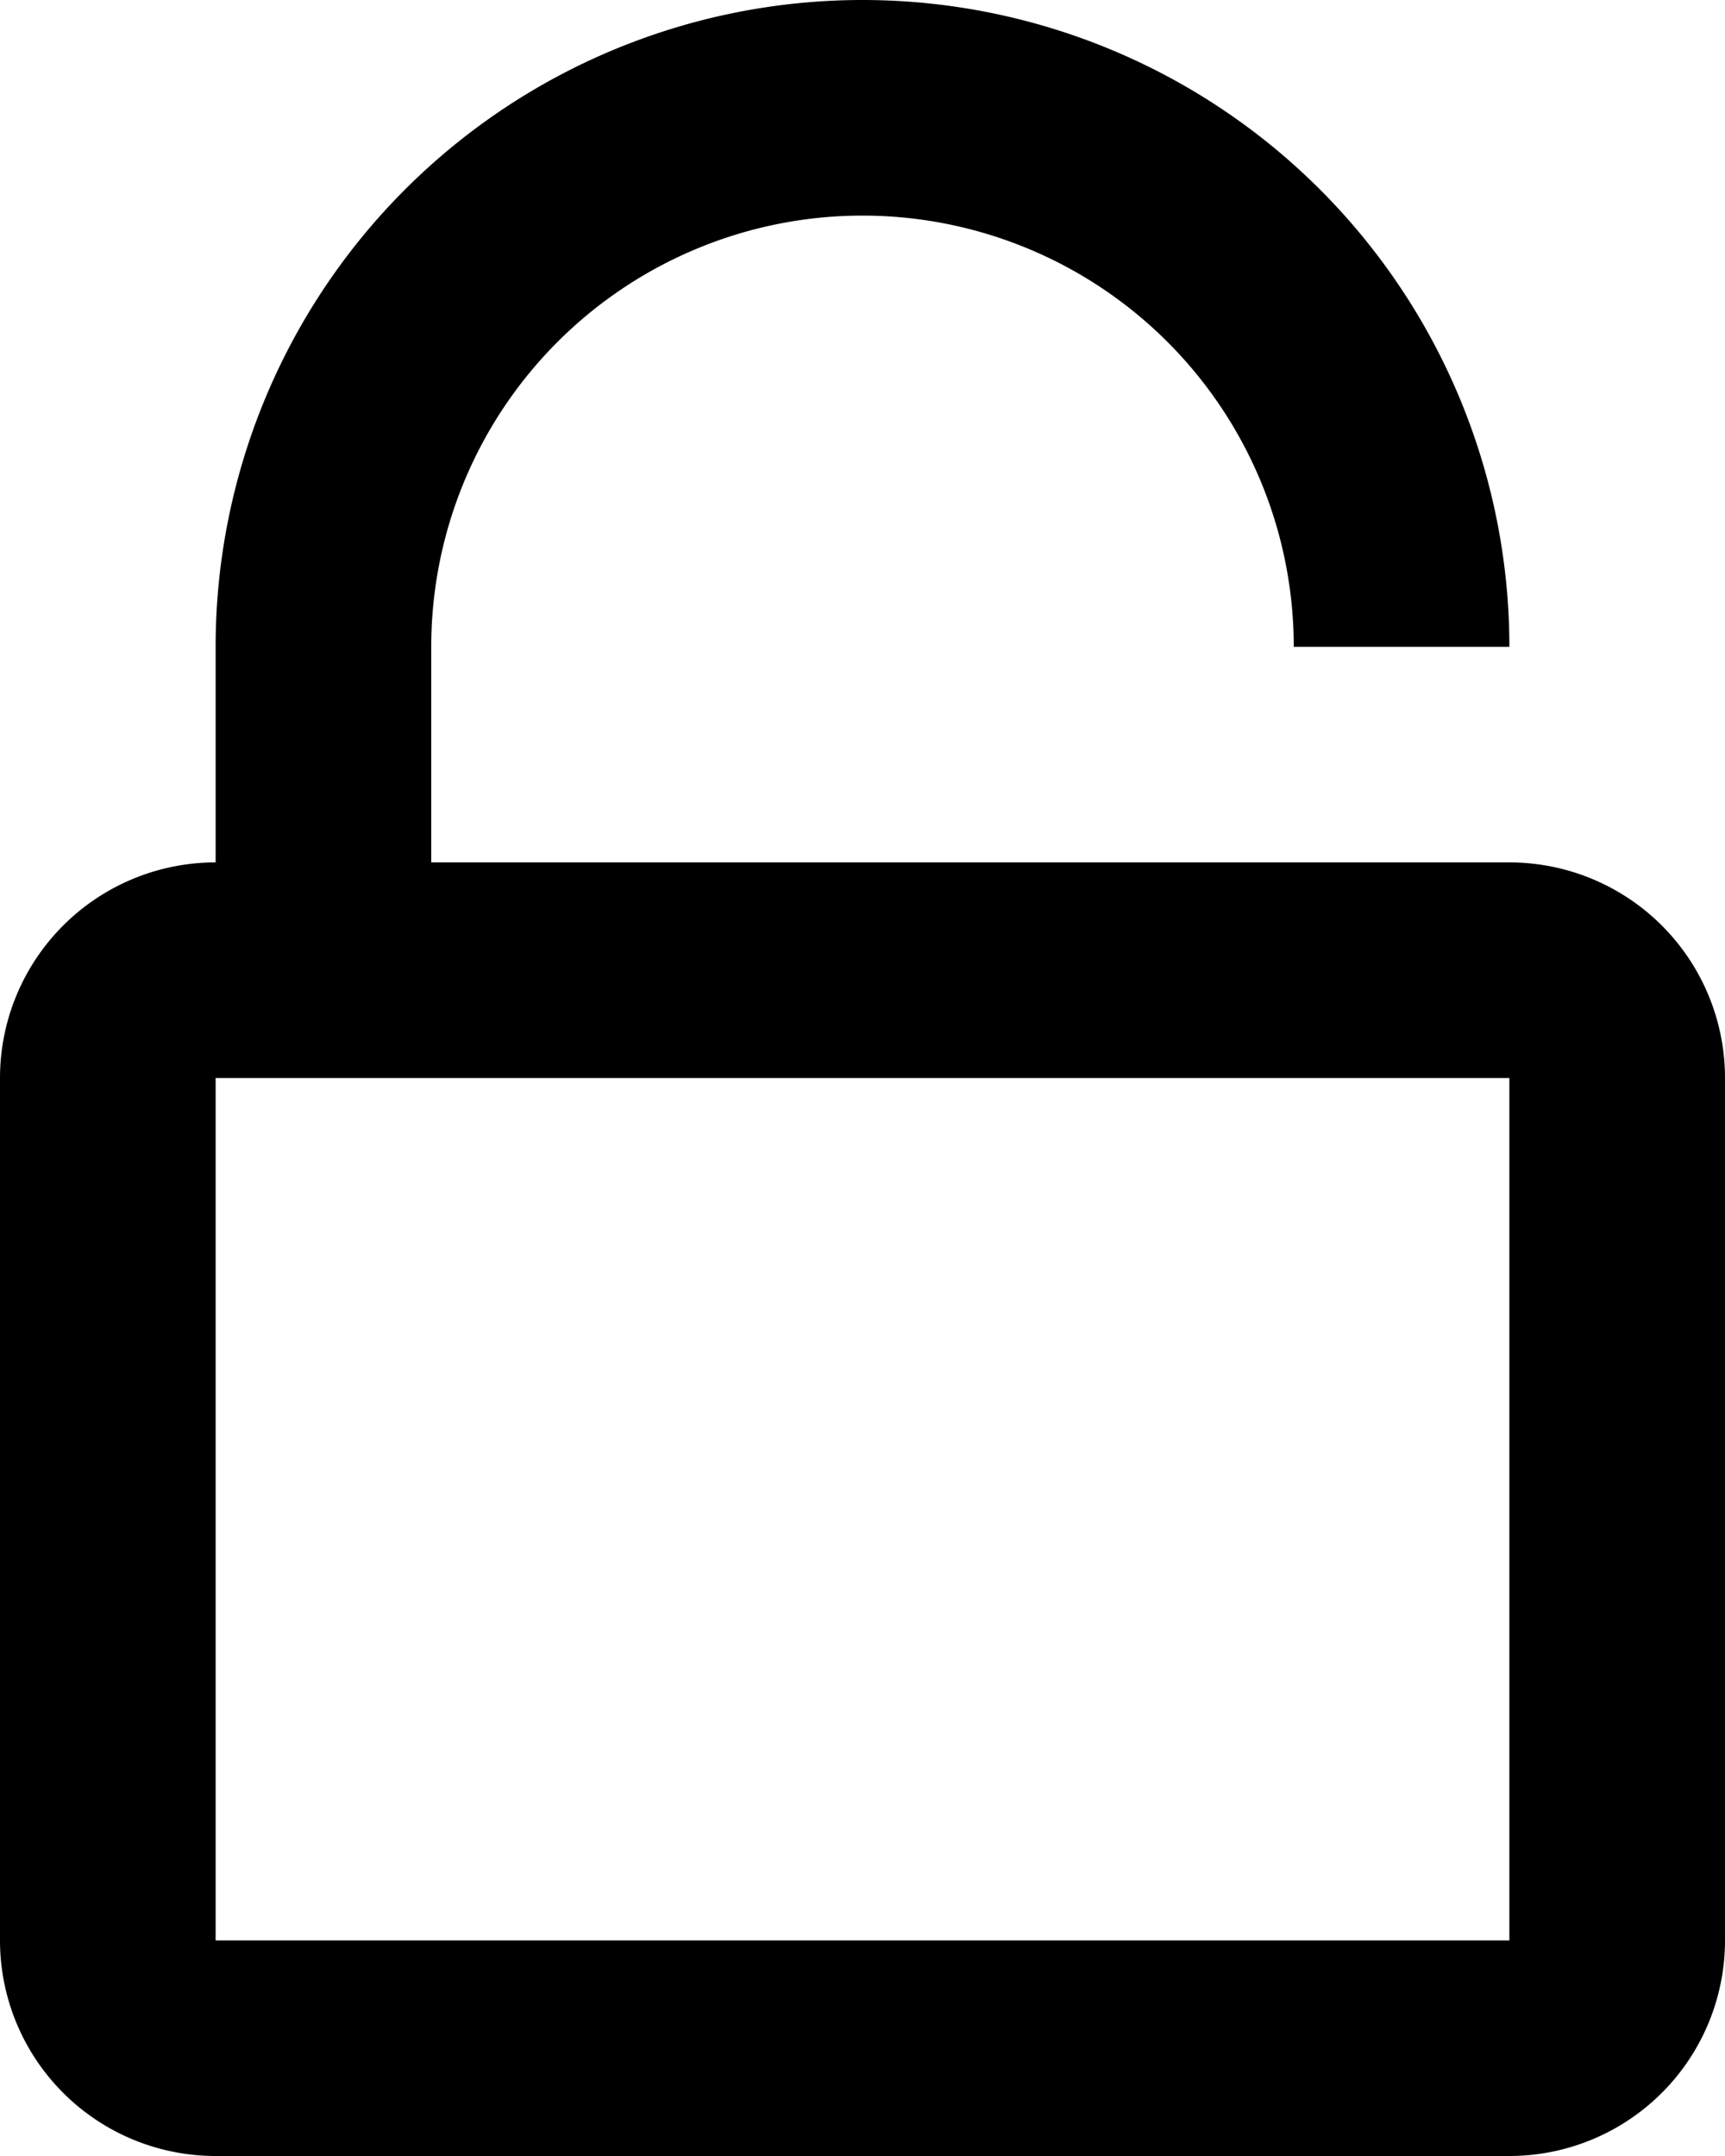 <svg xmlns="http://www.w3.org/2000/svg" class="ionicon" viewBox="0 0 16 20"><path data-name="Icon color" d="M14 20H2a2 2 0 01-2-2v-8a2 2 0 012-2V6a6 6 0 0112 0h-2a4 4 0 10-8 0v2h10a2 2 0 012 2v8a2 2 0 01-2 2zM2 10v8h12v-8z"/></svg>